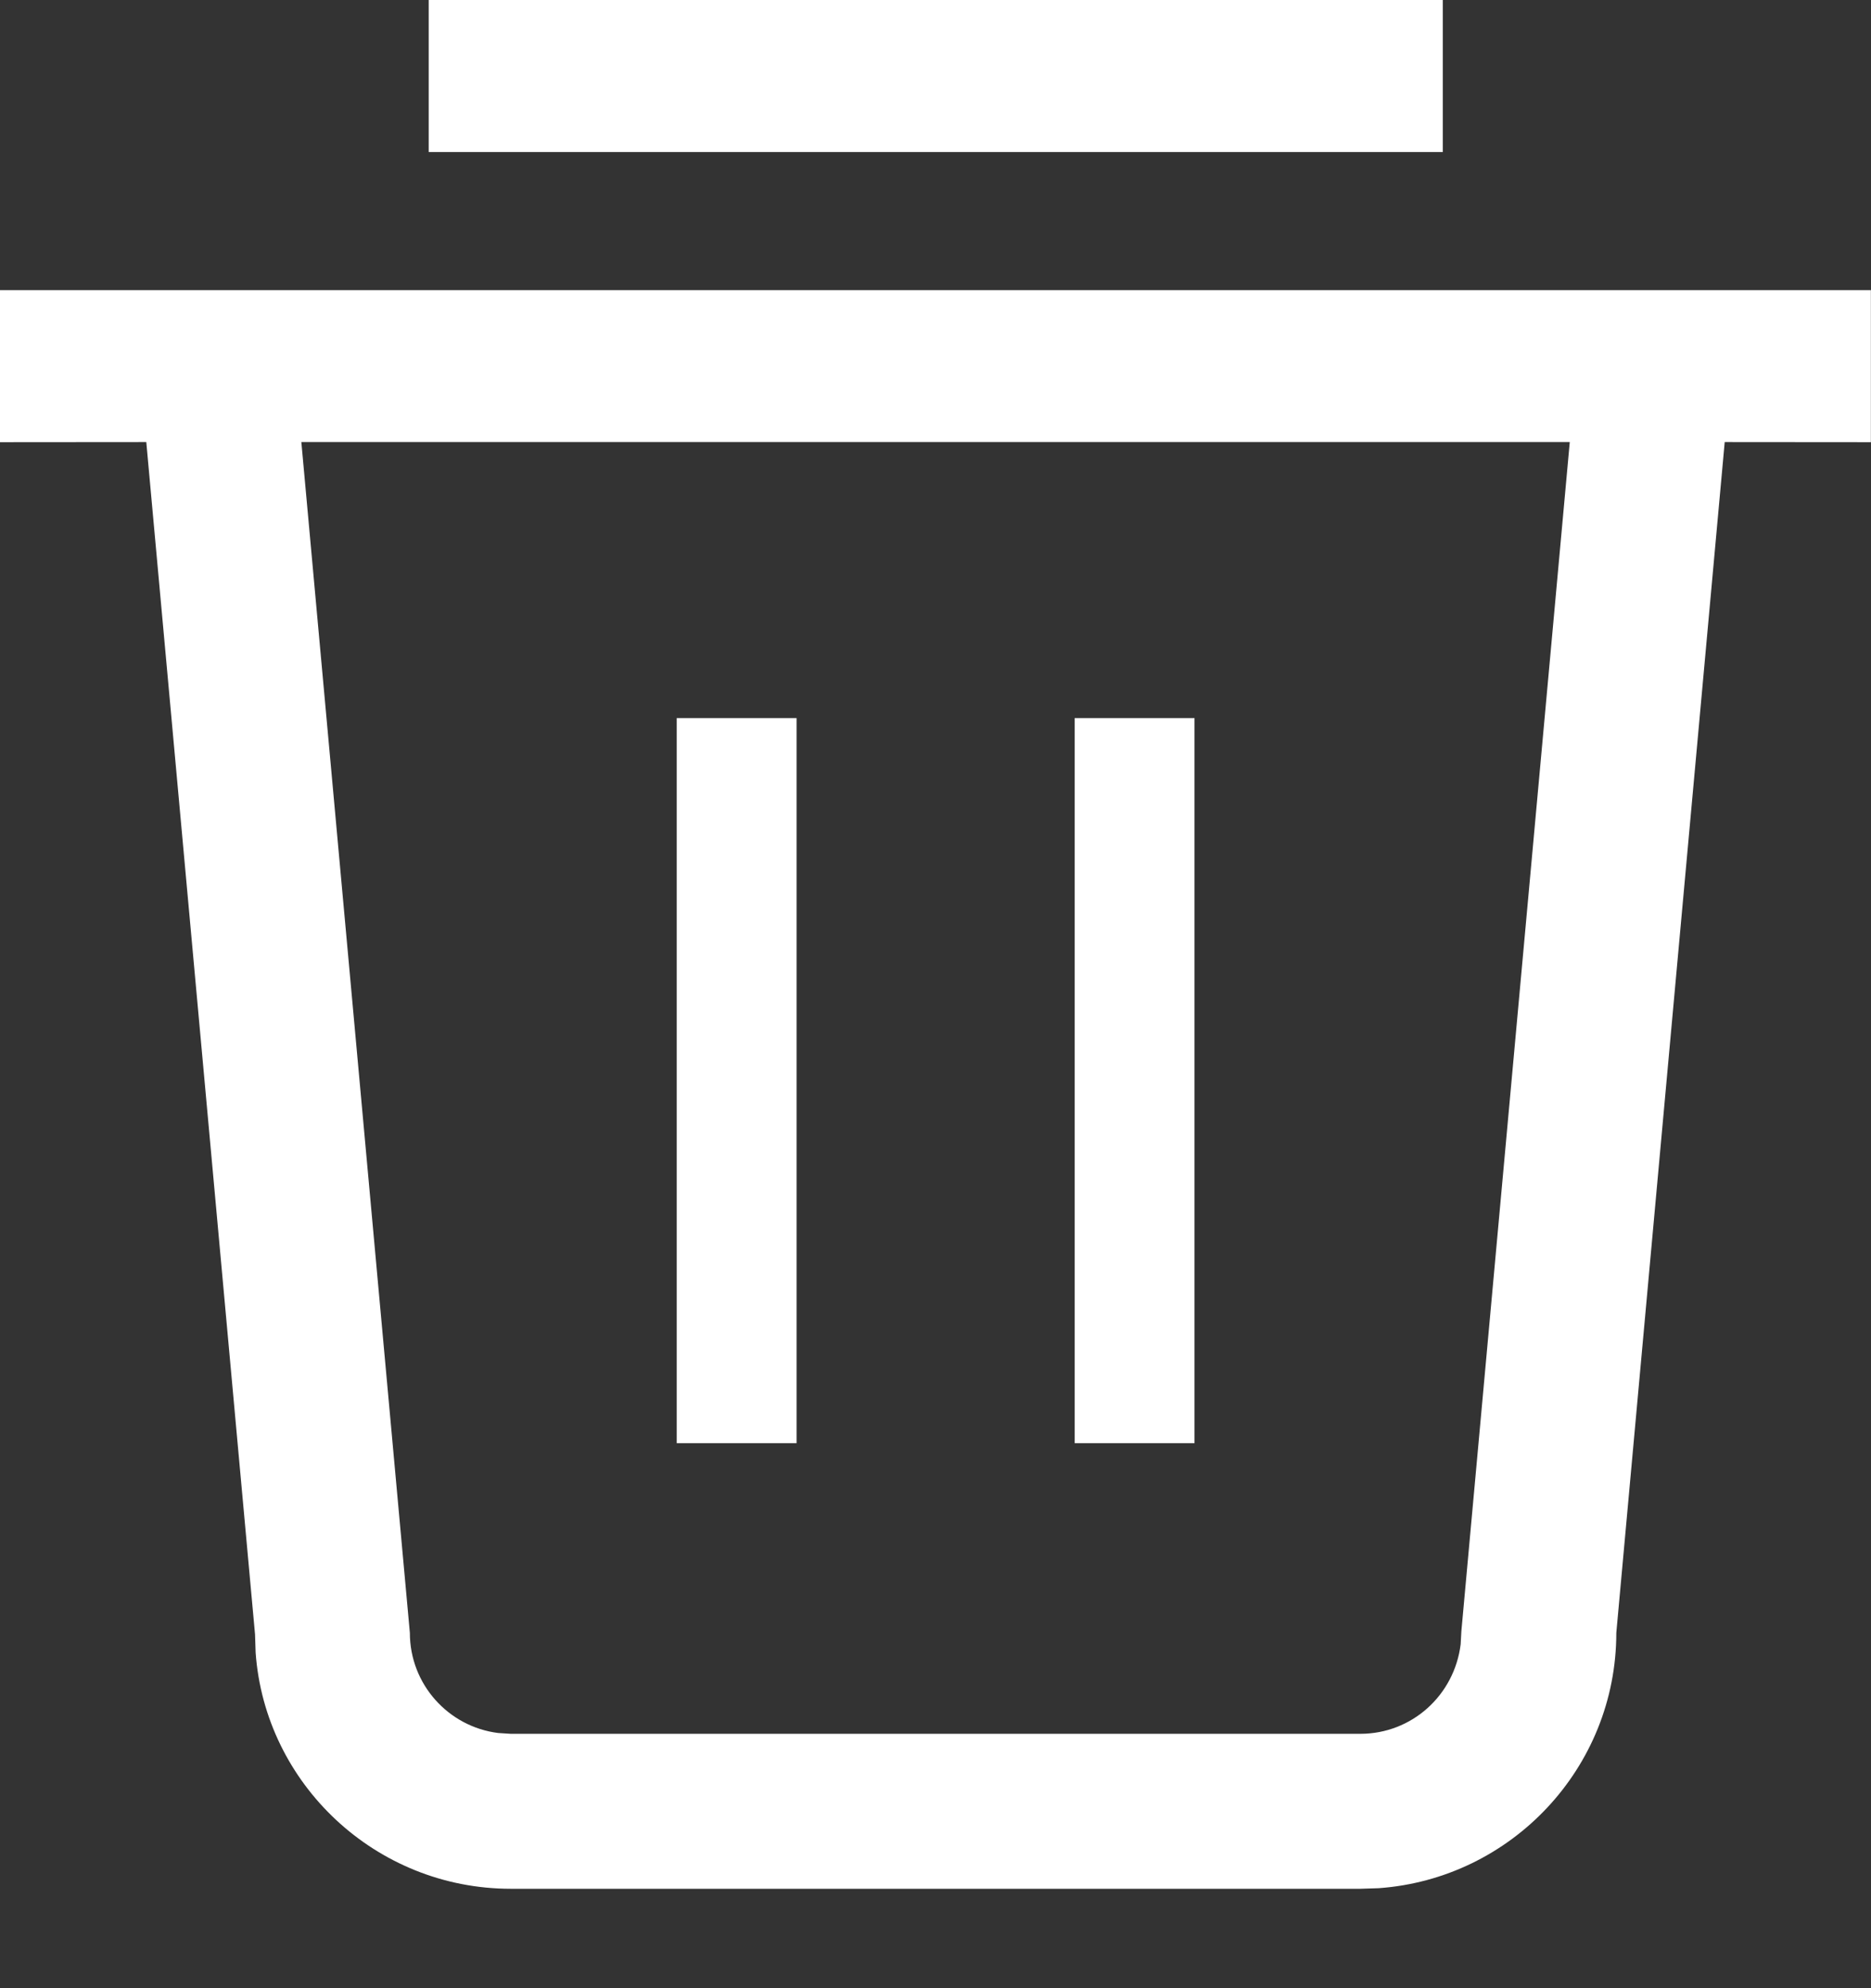 <?xml version="1.0" encoding="UTF-8"?>
<svg width="16px" height="17px" viewBox="0 0 16 17" version="1.1" xmlns="http://www.w3.org/2000/svg" xmlns:xlink="http://www.w3.org/1999/xlink">
    <rect x="0" y="0" width="16" height="17" fill="#333333" stroke="none"/>
    <title>删除-白</title>
    <g id="页面-1" stroke="none" stroke-width="1" fill="none" fill-rule="evenodd">
        <g id="画板" transform="translate(-438, -234)" fill="#FFFFFF">
            <g id="1.Icon/通用/删除" transform="translate(438, 234)">
                <path d="M15.999,2.481 L15.999,3.781 L14.749,3.78 L13.822,13.962 C13.822,15.117 12.924,16.064 11.79,16.145 L11.633,16.15 L4.368,16.15 C3.213,16.15 2.266,15.253 2.186,14.13 L2.181,13.975 L1.251,3.78 L3.96127575e-13,3.781 L3.96127575e-13,2.481 L15.999,2.481 Z M13.424,3.78 L2.577,3.78 L3.505,13.962 C3.505,14.402 3.835,14.765 4.26,14.818 L4.368,14.825 L11.633,14.825 C12.073,14.825 12.437,14.496 12.491,14.059 L12.497,13.948 L13.424,3.78 Z M6.812,6.14 L6.812,12.34 L5.787,12.34 L5.787,6.14 L6.812,6.14 Z M10.215,6.14 L10.215,12.34 L9.19,12.34 L9.19,6.14 L10.215,6.14 Z M3.666,3.37896378e-12 L12.338,3.37896378e-12 L12.338,1.3 L3.666,1.3 L3.666,3.37896378e-12 Z" id="形状结合"></path>
            </g>
        </g>
    </g>
</svg>